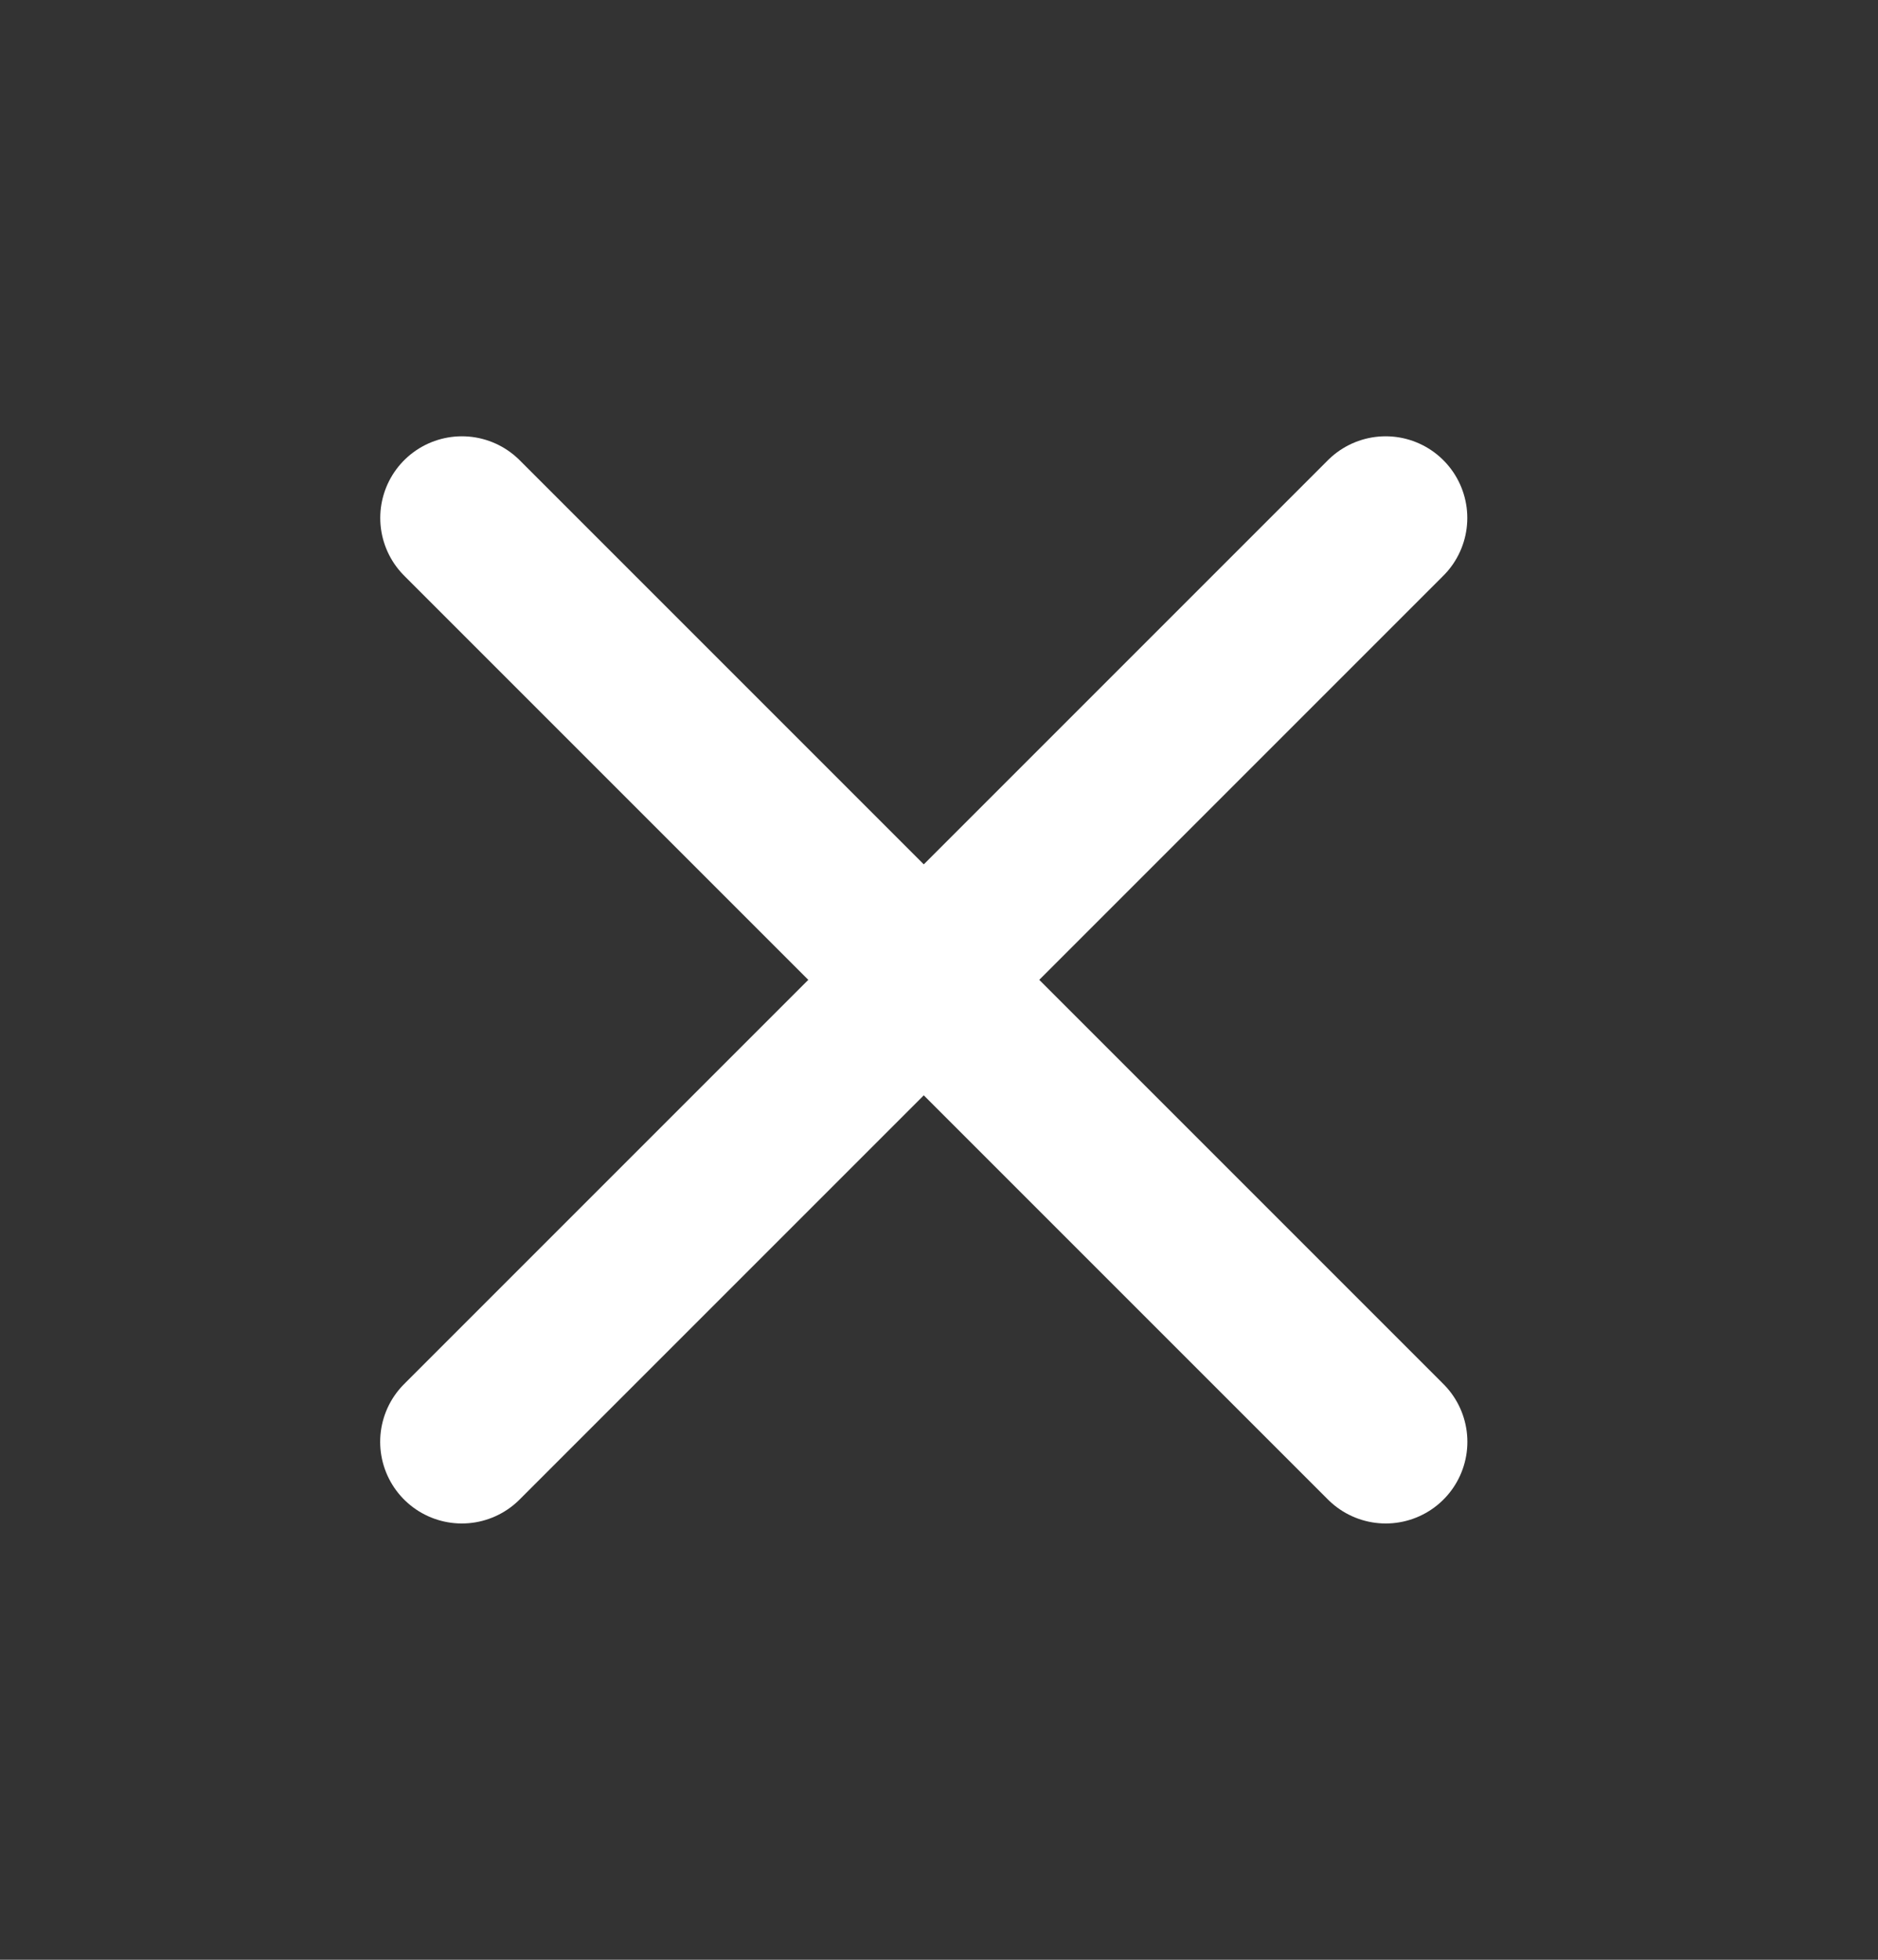 <svg width="23" height="24" viewBox="0 0 23 24" fill="none" xmlns="http://www.w3.org/2000/svg">
<rect x="0" y="0" width="23" height="24" fill="#333333" stroke="none"/>
<path d="M5.656 17.657L16.97 6.343" stroke="white" stroke-width="2" stroke-linecap="round"/>
<path d="M16.971 17.657L5.657 6.343" stroke="white" stroke-width="2" stroke-linecap="round"/>
</svg>
